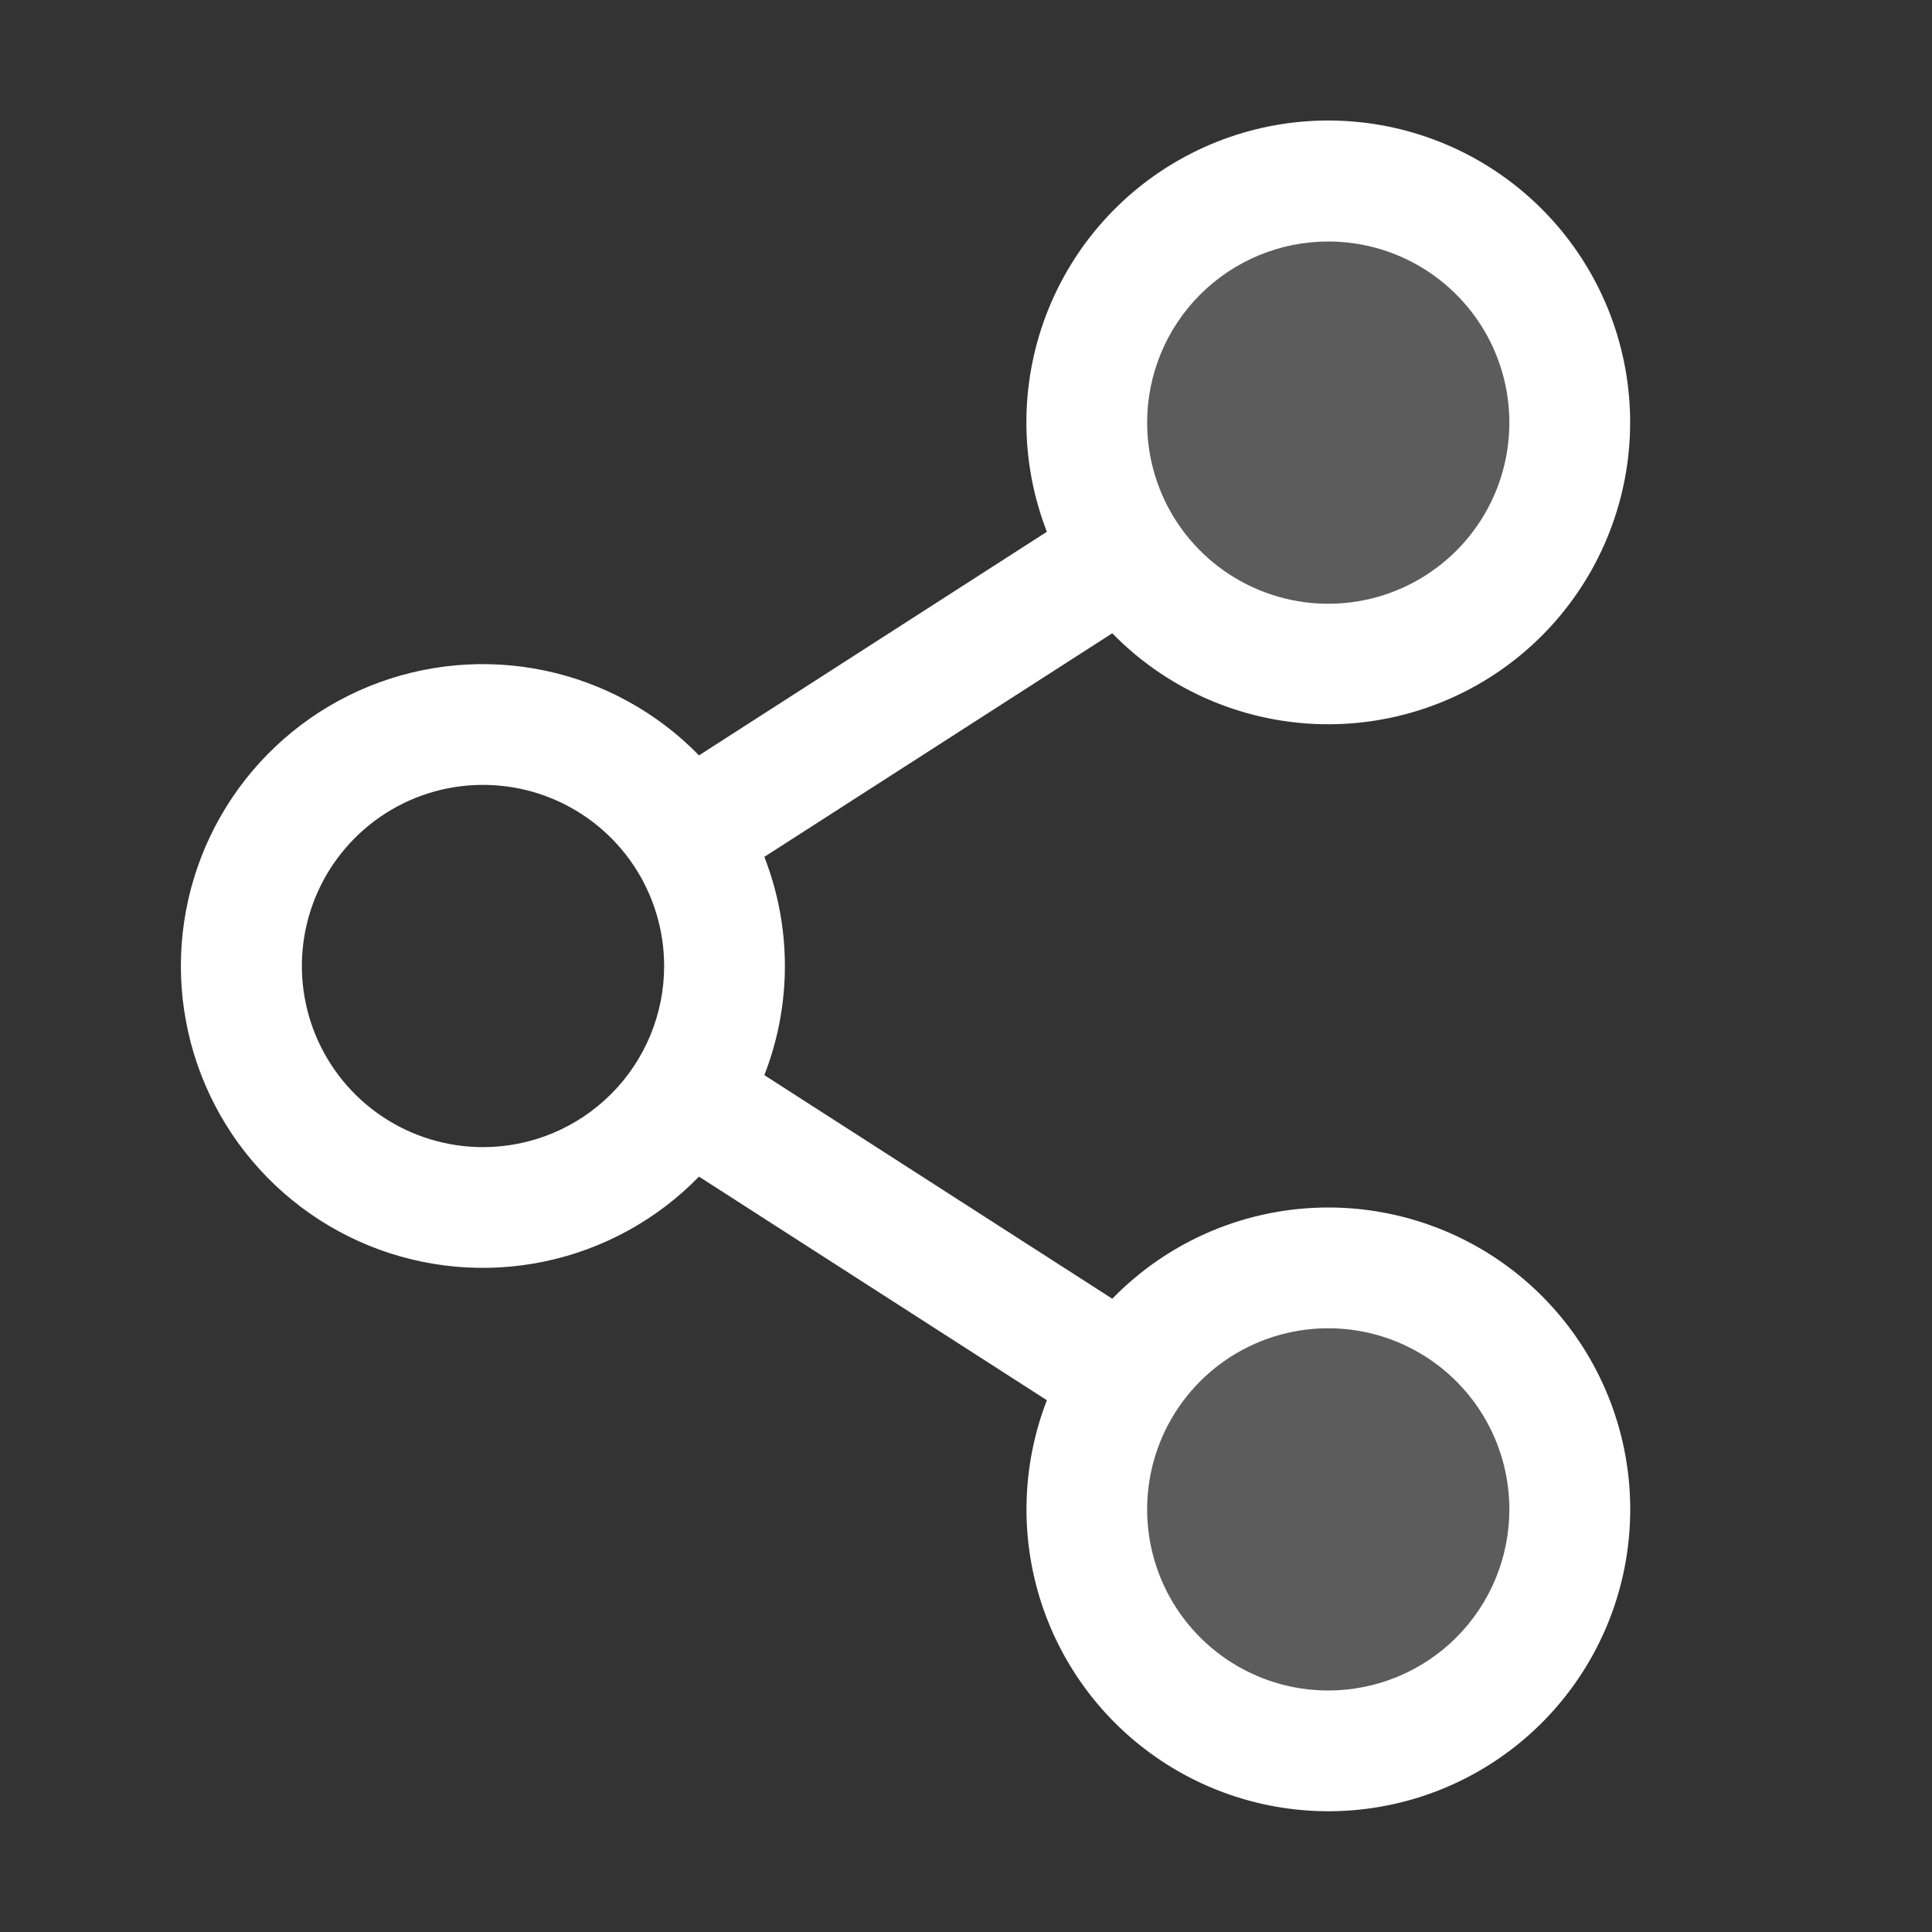 <svg width="45" height="45" viewBox="0 0 45 45" fill="none" xmlns="http://www.w3.org/2000/svg">
<rect x="0" y="0" width="45" height="45" fill="#333333" stroke="none"/>
<path opacity="0.2" d="M36.562 35.156C36.562 36.269 36.233 37.356 35.614 38.281C34.996 39.206 34.118 39.927 33.09 40.353C32.062 40.779 30.931 40.89 29.84 40.673C28.749 40.456 27.747 39.92 26.96 39.134C26.173 38.347 25.638 37.345 25.421 36.254C25.203 35.163 25.315 34.032 25.741 33.004C26.166 31.976 26.887 31.097 27.812 30.479C28.737 29.861 29.825 29.531 30.938 29.531C32.429 29.531 33.86 30.124 34.915 31.179C35.97 32.234 36.562 33.664 36.562 35.156ZM30.938 15.469C32.05 15.469 33.138 15.139 34.063 14.521C34.988 13.903 35.709 13.024 36.134 11.996C36.56 10.969 36.672 9.838 36.454 8.746C36.237 7.655 35.702 6.653 34.915 5.866C34.128 5.08 33.126 4.544 32.035 4.327C30.944 4.11 29.813 4.221 28.785 4.647C27.757 5.073 26.879 5.794 26.261 6.719C25.642 7.644 25.312 8.731 25.312 9.844C25.312 11.336 25.905 12.766 26.96 13.821C28.015 14.876 29.446 15.469 30.938 15.469Z" fill="white"/>
<path d="M30.938 28.125C30 28.125 29.071 28.313 28.207 28.678C27.343 29.043 26.561 29.578 25.907 30.25L17.803 25.042C18.441 23.407 18.441 21.593 17.803 19.958L25.907 14.75C27.124 15.997 28.761 16.747 30.5 16.856C32.239 16.964 33.956 16.423 35.319 15.338C36.682 14.252 37.593 12.699 37.876 10.979C38.159 9.26 37.793 7.497 36.85 6.032C35.907 4.567 34.453 3.504 32.771 3.05C31.088 2.596 29.297 2.782 27.745 3.574C26.192 4.365 24.989 5.705 24.368 7.333C23.747 8.961 23.753 10.761 24.384 12.386L16.281 17.594C15.305 16.592 14.053 15.904 12.684 15.618C11.315 15.331 9.892 15.46 8.596 15.986C7.301 16.513 6.192 17.414 5.411 18.575C4.63 19.735 4.213 21.102 4.213 22.5C4.213 23.898 4.63 25.265 5.411 26.426C6.192 27.586 7.301 28.487 8.596 29.014C9.892 29.54 11.315 29.669 12.684 29.382C14.053 29.096 15.305 28.408 16.281 27.406L24.384 32.614C23.842 34.015 23.761 35.552 24.155 37.001C24.549 38.45 25.397 39.735 26.574 40.667C27.751 41.6 29.196 42.131 30.696 42.183C32.197 42.235 33.675 41.806 34.914 40.957C36.153 40.108 37.087 38.885 37.581 37.467C38.074 36.048 38.101 34.509 37.656 33.075C37.212 31.641 36.32 30.386 35.111 29.495C33.902 28.605 32.439 28.125 30.938 28.125ZM30.938 5.625C31.772 5.625 32.588 5.872 33.281 6.336C33.975 6.8 34.516 7.458 34.835 8.229C35.154 9 35.238 9.848 35.075 10.667C34.913 11.485 34.511 12.237 33.921 12.827C33.331 13.417 32.579 13.819 31.761 13.982C30.942 14.144 30.094 14.061 29.323 13.741C28.552 13.422 27.893 12.881 27.43 12.188C26.966 11.494 26.719 10.678 26.719 9.844C26.719 8.725 27.163 7.652 27.954 6.861C28.746 6.069 29.819 5.625 30.938 5.625ZM11.25 26.719C10.416 26.719 9.6 26.471 8.906 26.008C8.212 25.544 7.672 24.885 7.352 24.114C7.033 23.344 6.95 22.495 7.112 21.677C7.275 20.859 7.677 20.107 8.267 19.517C8.857 18.927 9.609 18.525 10.427 18.362C11.245 18.2 12.094 18.283 12.864 18.602C13.635 18.922 14.294 19.462 14.758 20.156C15.221 20.85 15.469 21.666 15.469 22.5C15.469 23.619 15.024 24.692 14.233 25.483C13.442 26.274 12.369 26.719 11.25 26.719ZM30.938 39.375C30.103 39.375 29.288 39.128 28.594 38.664C27.9 38.2 27.359 37.542 27.04 36.771C26.721 36 26.637 35.152 26.8 34.333C26.963 33.515 27.364 32.763 27.954 32.173C28.544 31.583 29.296 31.181 30.114 31.019C30.933 30.856 31.781 30.939 32.552 31.259C33.323 31.578 33.982 32.119 34.445 32.812C34.909 33.506 35.156 34.322 35.156 35.156C35.156 36.275 34.712 37.348 33.921 38.139C33.13 38.931 32.056 39.375 30.938 39.375Z" fill="white"/>
</svg>
